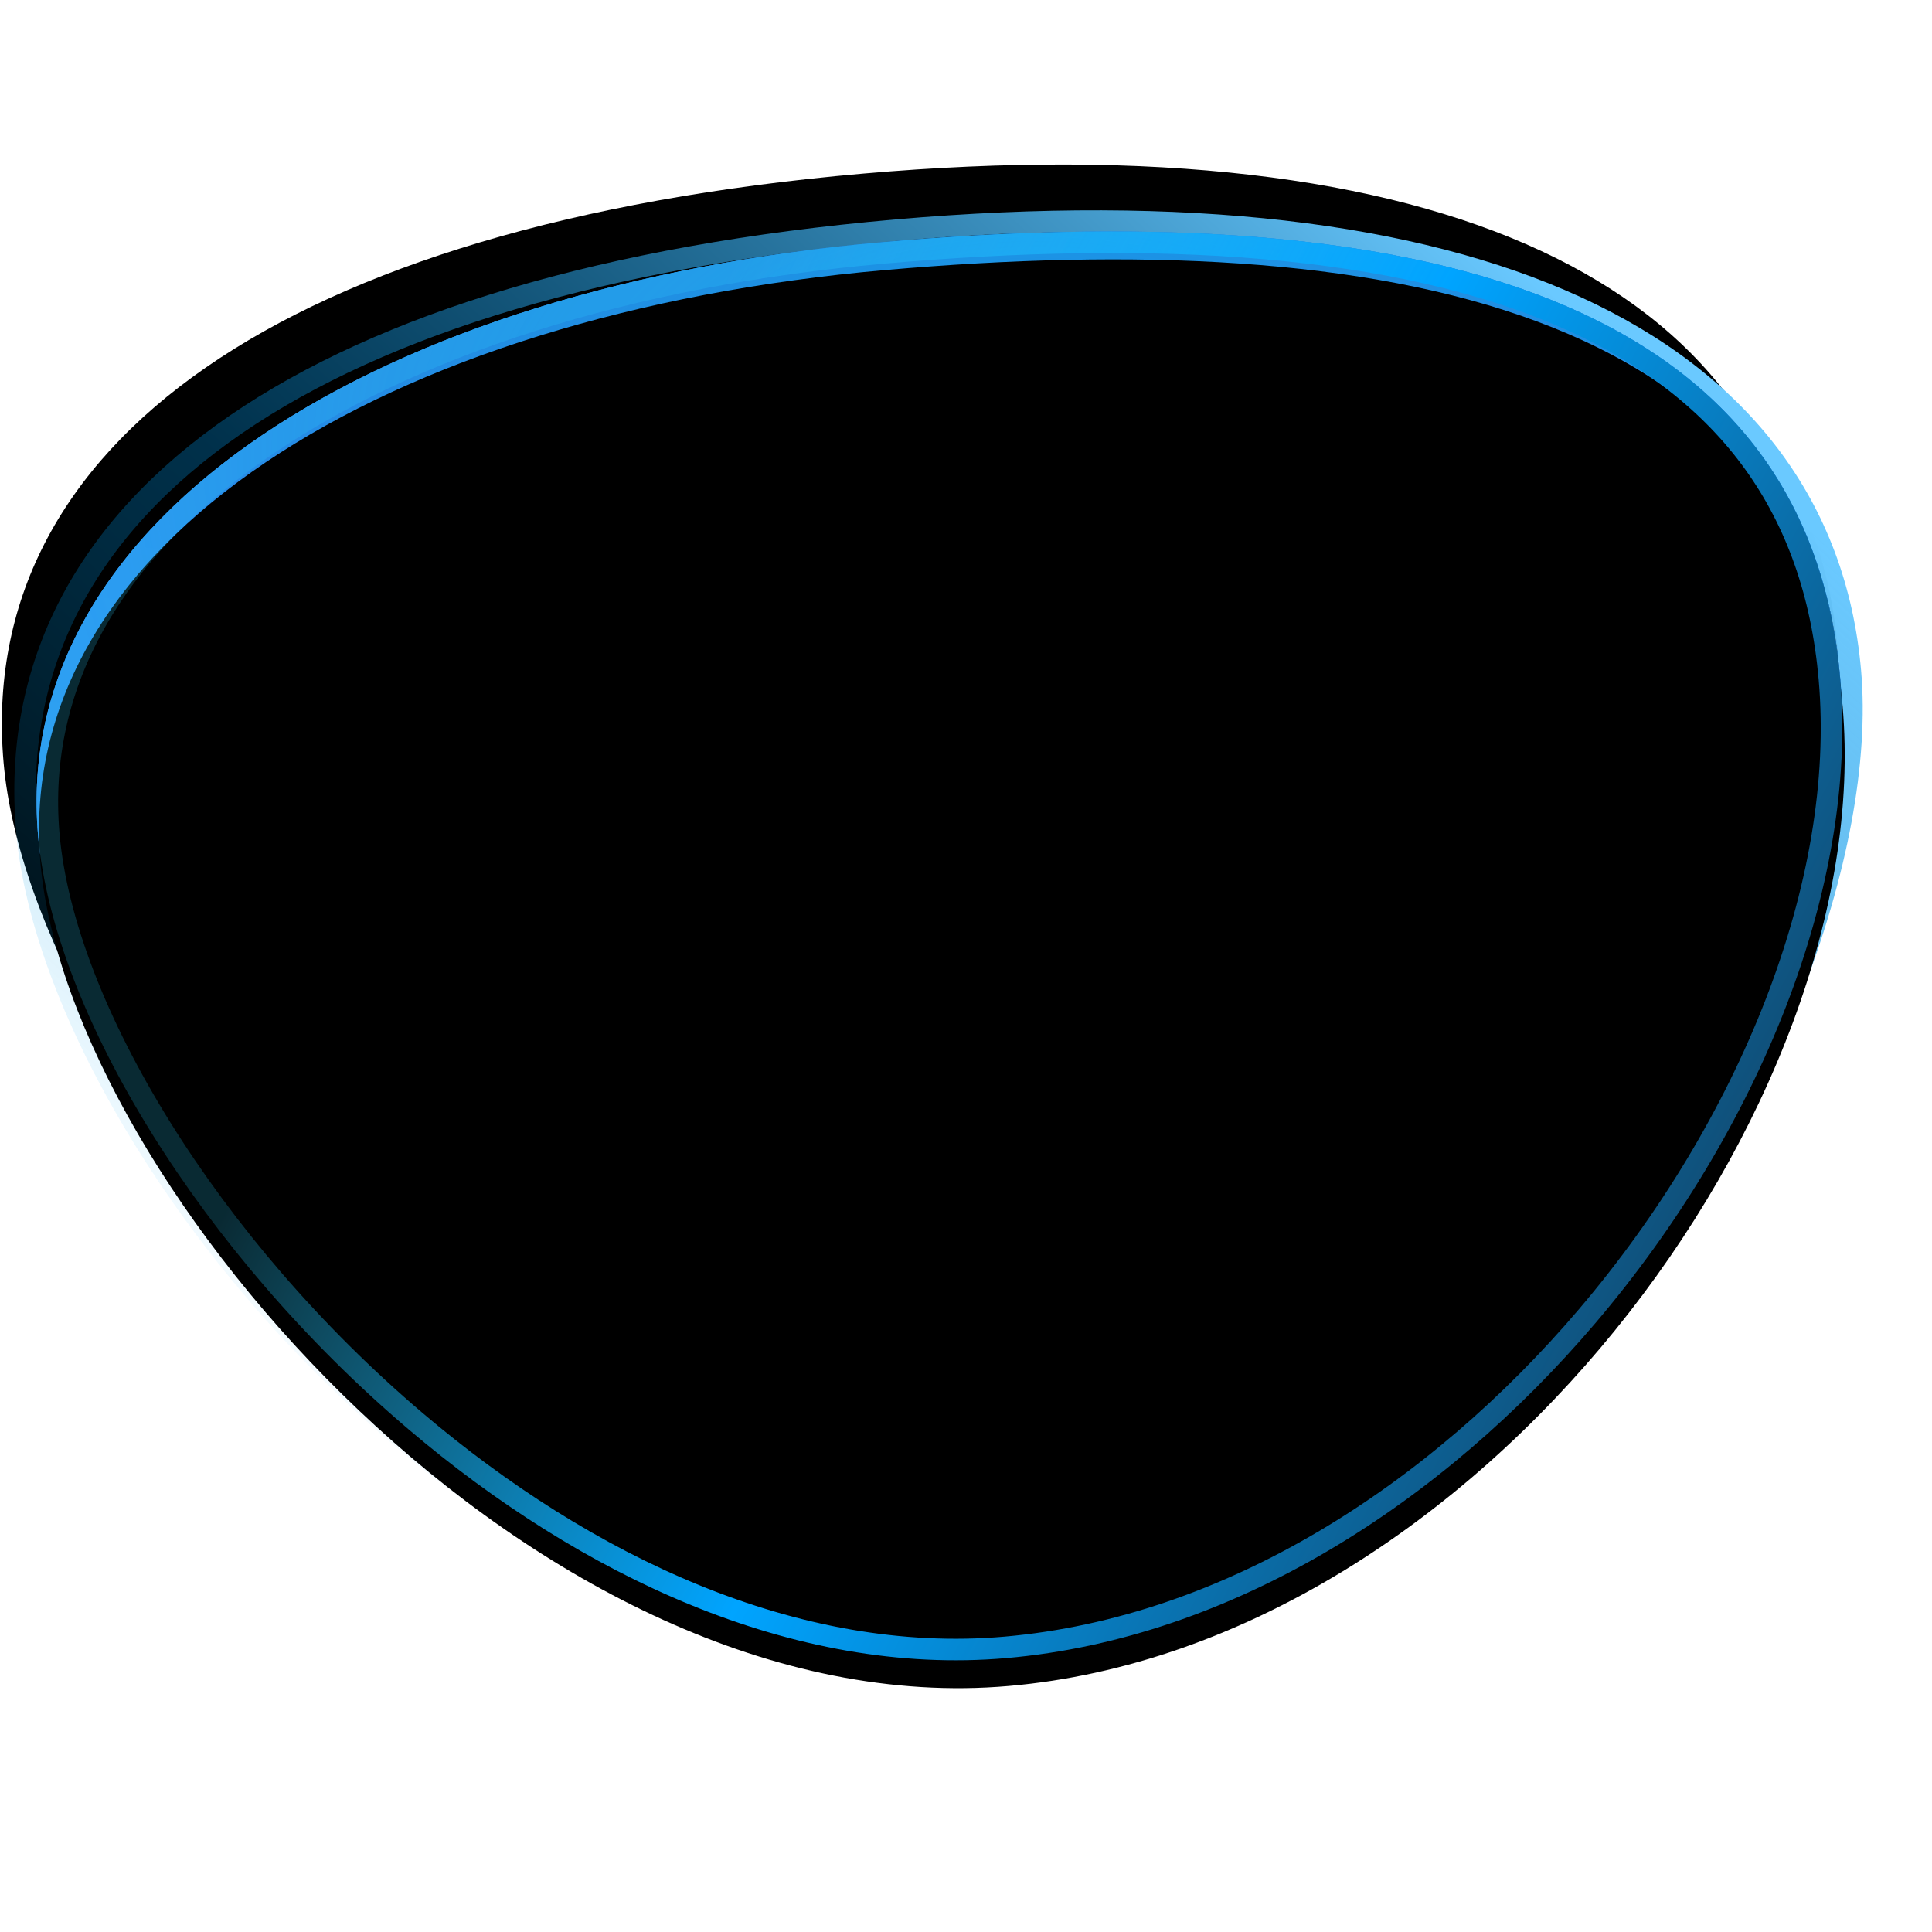 <svg xmlns="http://www.w3.org/2000/svg" xmlns:xlink="http://www.w3.org/1999/xlink" width="138" height="138" viewBox="0 0 138 138">
  <defs>
    <radialGradient id="btn_go_press-c" cx="60.516%" cy="3.441%" r="101.56%" fx="60.516%" fy="3.441%" gradientTransform="matrix(-.104 .991 -2.467 -.417 .753 -.551)">
      <stop offset="0%" stop-color="#3C7694"/>
      <stop offset="64.028%" stop-color="#21333C" stop-opacity=".136"/>
      <stop offset="100%" stop-color="#8CDBFF" stop-opacity="0"/>
    </radialGradient>
    <linearGradient id="btn_go_press-d" x1="-3.088%" x2="95.215%" y1="99.117%" y2="16.681%">
      <stop offset="0%" stop-color="#45505E"/>
      <stop offset="54.593%" stop-color="#8ED1FF"/>
      <stop offset="100%" stop-color="#45505E"/>
    </linearGradient>
    <linearGradient id="btn_go_press-f" x1="96.167%" x2="13.913%" y1="22.293%" y2="83.99%">
      <stop offset="0%" stop-color="#6AC9FF"/>
      <stop offset="59.825%" stop-color="#0078B9" stop-opacity=".402"/>
      <stop offset="100%" stop-color="#00AEFF" stop-opacity="0"/>
    </linearGradient>
    <path id="btn_go_press-b" d="M64.81,101.522 C100.49,101.522 129.21,59.415 129.21,36.564 C129.21,13.713 106.312,1.89933539e-14 64.81,1.89933539e-14 C23.307,1.89933539e-14 -1.51946831e-13,13.713 -1.51946831e-13,36.564 C-1.51946831e-13,59.415 29.129,101.522 64.81,101.522 Z"/>
    <filter id="btn_go_press-a" width="114.8%" height="124.7%" x="-7.4%" y="-13.3%" filterUnits="objectBoundingBox">
      <feMorphology in="SourceAlpha" operator="dilate" radius="1.538" result="shadowSpreadOuter1"/>
      <feOffset dy="-4" in="shadowSpreadOuter1" result="shadowOffsetOuter1"/>
      <feGaussianBlur in="shadowOffsetOuter1" result="shadowBlurOuter1" stdDeviation="2"/>
      <feComposite in="shadowBlurOuter1" in2="SourceAlpha" operator="out" result="shadowBlurOuter1"/>
      <feColorMatrix in="shadowBlurOuter1" result="shadowMatrixOuter1" values="0 0 0 0 0   0 0 0 0 0   0 0 0 0 0  0 0 0 0.1 0"/>
      <feMorphology in="SourceAlpha" operator="dilate" radius="1.538" result="shadowSpreadOuter2"/>
      <feOffset dy="2" in="shadowSpreadOuter2" result="shadowOffsetOuter2"/>
      <feGaussianBlur in="shadowOffsetOuter2" result="shadowBlurOuter2" stdDeviation="2"/>
      <feComposite in="shadowBlurOuter2" in2="SourceAlpha" operator="out" result="shadowBlurOuter2"/>
      <feColorMatrix in="shadowBlurOuter2" result="shadowMatrixOuter2" values="0 0 0 0 0   0 0 0 0 0   0 0 0 0 0  0 0 0 0.1 0"/>
      <feMerge>
        <feMergeNode in="shadowMatrixOuter1"/>
        <feMergeNode in="shadowMatrixOuter2"/>
      </feMerge>
    </filter>
    <filter id="btn_go_press-e" width="120.2%" height="131.6%" x="-10.1%" y="-16.8%" filterUnits="objectBoundingBox">
      <feMorphology in="SourceAlpha" radius="2" result="shadowSpreadInner1"/>
      <feGaussianBlur in="shadowSpreadInner1" result="shadowBlurInner1" stdDeviation="4"/>
      <feOffset dx="-2" dy="-5" in="shadowBlurInner1" result="shadowOffsetInner1"/>
      <feComposite in="shadowOffsetInner1" in2="SourceAlpha" k2="-1" k3="1" operator="arithmetic" result="shadowInnerInner1"/>
      <feColorMatrix in="shadowInnerInner1" values="0 0 0 0 0.148   0 0 0 0 0.785   0 0 0 0 0.905  0 0 0 0.8 0"/>
    </filter>
    <radialGradient id="btn_go_press-h" cx="50.396%" cy="27.925%" r="76.612%" fx="50.396%" fy="27.925%" gradientTransform="matrix(0 1 -2.489 0 1.199 -.225)">
      <stop offset="0%" stop-color="#4997C0"/>
      <stop offset="56.866%" stop-color="#21333C" stop-opacity=".136"/>
      <stop offset="100%" stop-color="#1D282E" stop-opacity="0"/>
    </radialGradient>
    <linearGradient id="btn_go_press-i" x1="63.077%" x2="50%" y1="29.954%" y2="80.867%">
      <stop offset="0%" stop-color="#2A8FF1"/>
      <stop offset="100%" stop-color="#389DE6"/>
    </linearGradient>
    <radialGradient id="btn_go_press-j" cx="61.114%" cy="24.651%" r="51.845%" fx="61.114%" fy="24.651%" gradientTransform="matrix(-.264 .942 -1.121 -.51 1.049 -.203)">
      <stop offset="0%" stop-color="#00B3FF" stop-opacity=".729"/>
      <stop offset="100%" stop-color="#196F97" stop-opacity="0"/>
    </radialGradient>
    <linearGradient id="btn_go_press-l" x1="22.321%" x2="100%" y1="36.494%" y2="74.974%">
      <stop offset="0%" stop-color="#2FD0FF" stop-opacity=".2"/>
      <stop offset="43.51%" stop-color="#00A4FF"/>
      <stop offset="100%" stop-color="#143A57"/>
    </linearGradient>
    <path id="btn_go_press-g" d="M63.784,101.522 C97.42,101.522 129.21,65.668 129.21,36.971 C129.21,8.274 99.464,1.42450154e-13 63.784,1.42450154e-13 C28.104,1.42450154e-13 -3.03893662e-13,13.889 -3.03893662e-13,36.971 C-3.03893662e-13,60.053 30.148,101.522 63.784,101.522 Z"/>
    <filter id="btn_go_press-k" width="113.9%" height="117.7%" x="-7%" y="-8.9%" filterUnits="objectBoundingBox">
      <feMorphology in="SourceAlpha" radius="4" result="shadowSpreadInner1"/>
      <feGaussianBlur in="shadowSpreadInner1" result="shadowBlurInner1" stdDeviation="6"/>
      <feOffset dy="2" in="shadowBlurInner1" result="shadowOffsetInner1"/>
      <feComposite in="shadowOffsetInner1" in2="SourceAlpha" k2="-1" k3="1" operator="arithmetic" result="shadowInnerInner1"/>
      <feColorMatrix in="shadowInnerInner1" values="0 0 0 0 0   0 0 0 0 0.262   0 0 0 0 0.389  0 0 0 0.5 0"/>
    </filter>
  </defs>
  <g fill="none" fill-rule="evenodd" transform="rotate(-5 261.508 17.177)">
    <path fill="#006EFF" d="M63.784,101.522 C97.42,101.522 129.21,65.668 129.21,36.971 C129.21,8.274 99.464,1.89933539e-14 63.784,1.89933539e-14 C28.104,1.89933539e-14 -1.51946831e-13,13.889 -1.51946831e-13,36.971 C-1.51946831e-13,60.053 30.148,101.522 63.784,101.522 Z" style="mix-blend-mode:hard-light"/>
    <use fill="#000" filter="url(#btn_go_press-a)" xlink:href="#btn_go_press-b"/>
    <use fill="url(#btn_go_press-c)" xlink:href="#btn_go_press-b"/>
    <use fill="url(#btn_go_press-c)" xlink:href="#btn_go_press-b" style="mix-blend-mode:hard-light"/>
    <use fill="url(#btn_go_press-d)" fill-opacity=".6" xlink:href="#btn_go_press-b" style="mix-blend-mode:hard-light"/>
    <use fill="#000" filter="url(#btn_go_press-e)" xlink:href="#btn_go_press-b"/>
    <path stroke="url(#btn_go_press-f)" stroke-width="1.538" d="M64.81,-0.769 C44.016,-0.769 27.763,2.668 16.665,8.928 C10.952,12.152 6.594,16.126 3.664,20.762 C0.739,25.39 -0.769,30.681 -0.769,36.564 C-0.769,49.347 8.202,68.114 22.376,82.321 C33.836,93.807 48.668,102.291 64.81,102.291 C80.928,102.291 95.659,93.832 107.021,82.371 C121.112,68.158 129.979,49.363 129.979,36.564 C129.979,30.667 128.49,25.364 125.589,20.728 C122.689,16.093 118.374,12.121 112.701,8.9 C101.706,2.658 85.571,-0.769 64.81,-0.769 Z"/>
    <use fill="#2A96FF" xlink:href="#btn_go_press-g"/>
    <use fill="url(#btn_go_press-h)" fill-opacity=".7" xlink:href="#btn_go_press-g"/>
    <use fill="url(#btn_go_press-i)" xlink:href="#btn_go_press-g" style="mix-blend-mode:lighten"/>
    <use fill="url(#btn_go_press-j)" xlink:href="#btn_go_press-g" style="mix-blend-mode:screen"/>
    <use fill="#000" filter="url(#btn_go_press-k)" xlink:href="#btn_go_press-g"/>
    <path stroke="url(#btn_go_press-l)" stroke-linejoin="square" stroke-width="1.538" d="M63.784,0.769 C45.612,0.769 29.416,4.386 17.965,11.024 C7.306,17.202 0.769,26.007 0.769,36.971 C0.769,49.447 9.724,67.332 23.223,80.994 C34.403,92.308 48.73,100.753 63.784,100.753 C79.802,100.753 95.383,92.502 107.237,80.807 C119.979,68.235 128.441,51.663 128.441,36.971 C128.441,30.787 127.033,25.572 124.45,21.204 C121.685,16.525 117.578,12.821 112.448,9.923 C100.479,3.159 82.993,0.769 63.784,0.769 Z"/>
  </g>
</svg>
